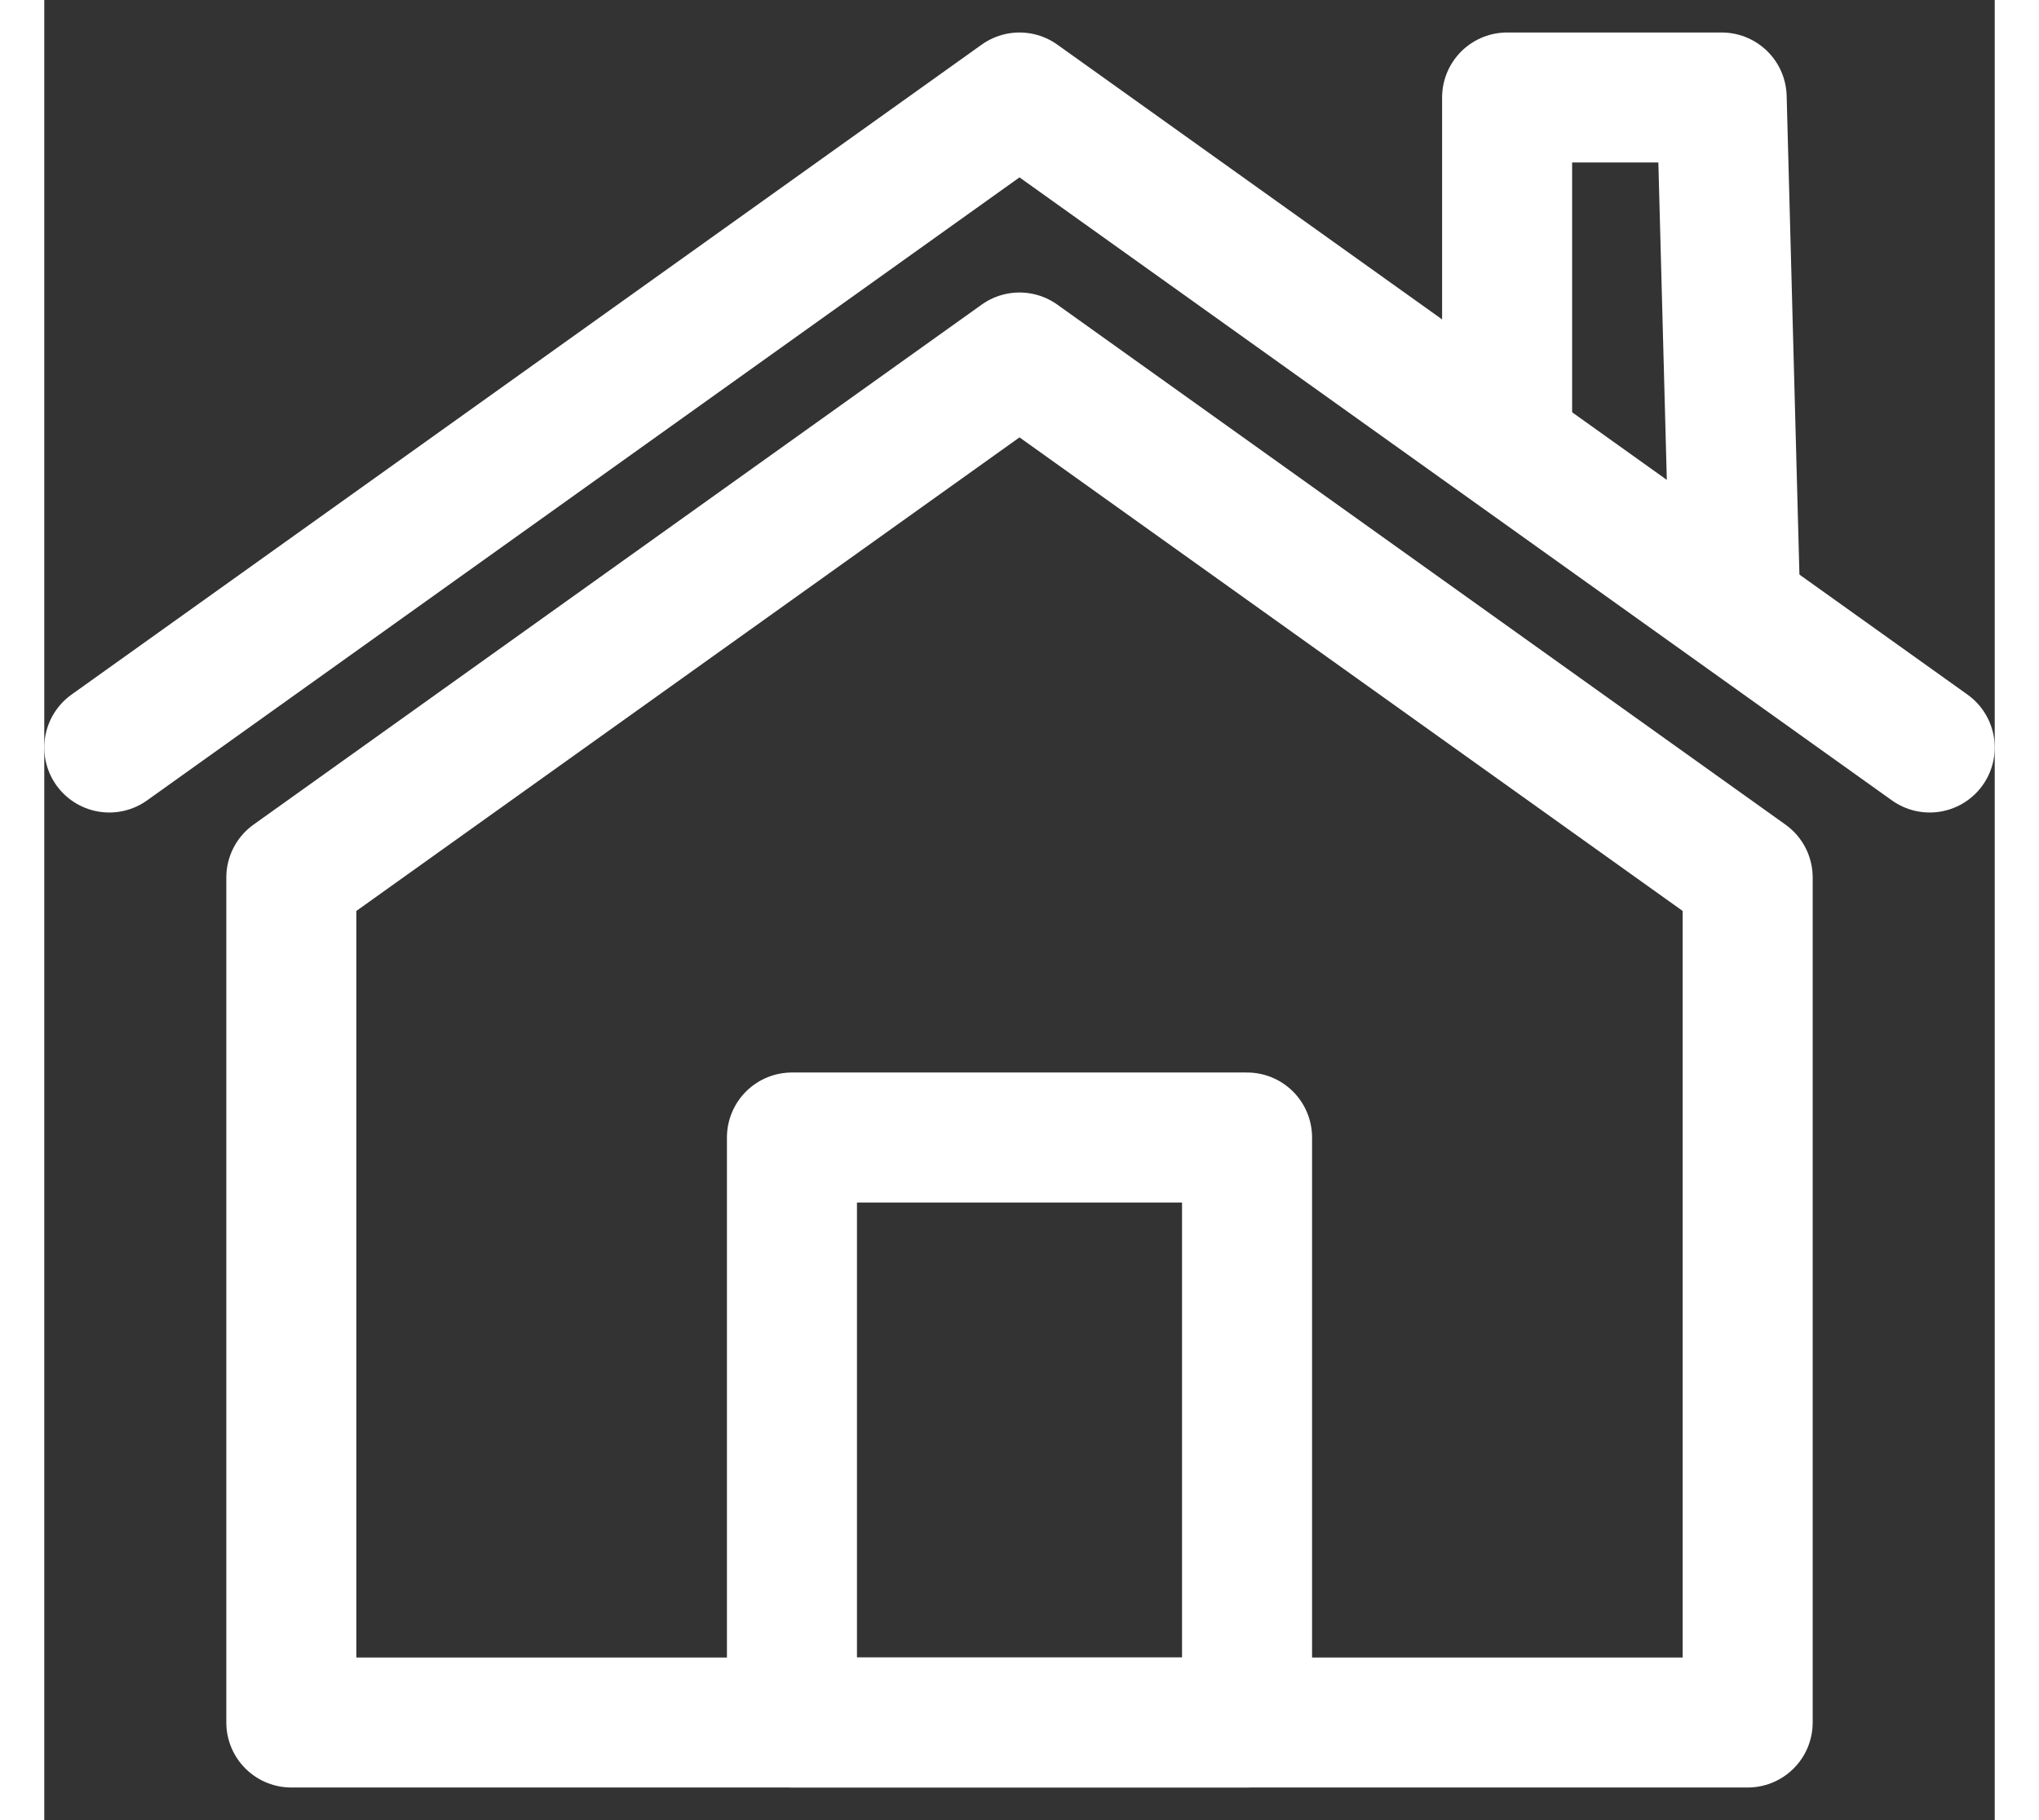 <svg xmlns="http://www.w3.org/2000/svg" width="25" height="22.32" viewBox="0 0 30 28" fill="none">
  <rect x="0" y="0" width="30" height="28" fill="#333333" stroke="none"/>
  <path d="M1 11.5L15 1.5L29 11.5" stroke="#FFFFFF" stroke-width="2" stroke-linecap="round" stroke-linejoin="round"/>
  <path d="M15 5.5L3.8 13.5V26.5H26.2V13.5L15 5.5Z" stroke="#FFFFFF" stroke-width="2" stroke-linecap="round" stroke-linejoin="round"/>
  <path d="M26 9L25.8 1.5H22.5V6.5" stroke="#FFFFFF" stroke-width="2" stroke-linecap="round" stroke-linejoin="round"/>
  <path d="M11.5 17.5V26.5H18.5V17.5H11.5Z" stroke="#FFFFFF" stroke-width="2" stroke-linecap="round" stroke-linejoin="round"/>
</svg>